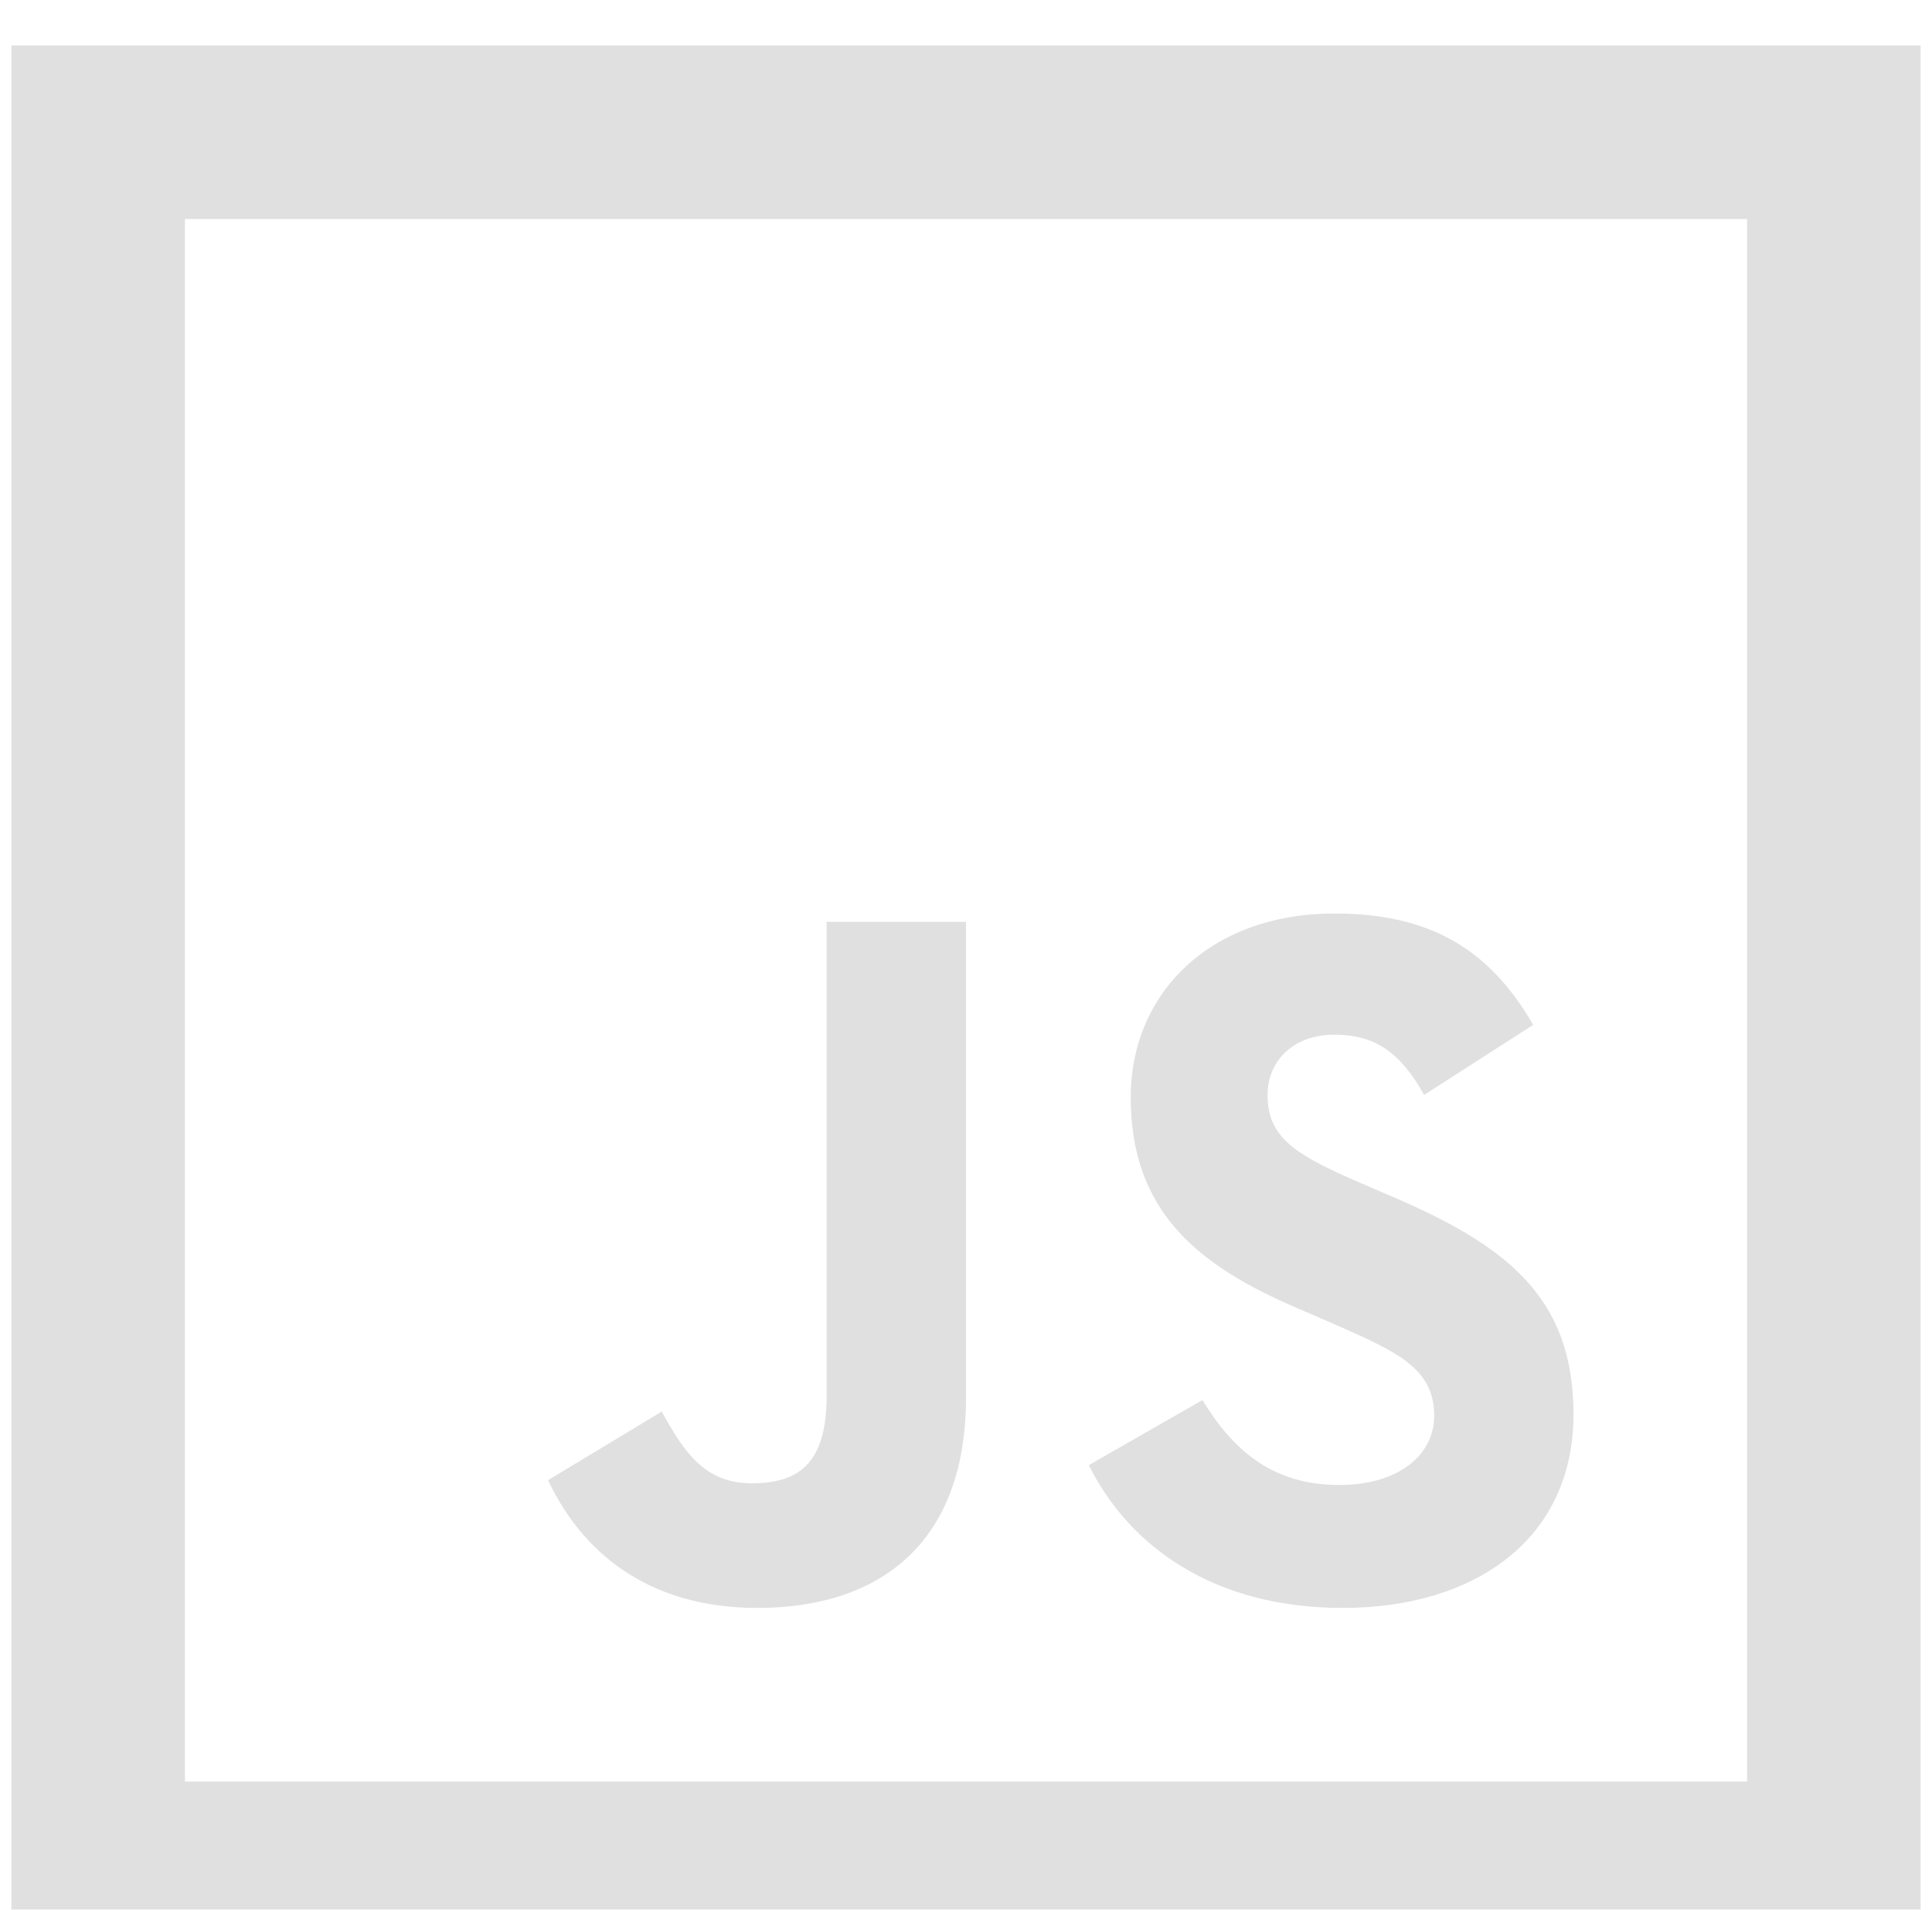 <svg xmlns="http://www.w3.org/2000/svg" width="85" height="84" fill="none"><g filter="url(#a)"><path fill="#E0E0E0" d="M.5 0v84h84V0H.5Zm7.636 7.636h68.728v68.728H8.136V7.636Zm50.568 30.546c-5.44 0-8.957 3.482-8.957 8.094 0 5.002 2.94 7.396 7.361 9.278l1.528.661c2.798 1.233 4.463 1.951 4.463 4.055 0 1.775-1.63 3.05-4.17 3.05-3.008 0-4.719-1.595-6.025-3.737l-5.001 2.863c1.771 3.555 5.471 6.281 11.168 6.281 5.803 0 10.156-3.008 10.156-8.522 0-5.154-2.94-7.441-8.167-9.652l-1.52-.657c-2.645-1.16-3.772-1.92-3.772-3.734 0-1.49 1.123-2.65 2.94-2.65 1.776 0 2.894.764 3.948 2.65l4.796-3.081c-2.031-3.551-4.83-4.9-8.744-4.9h-.004Zm-22.336.366v20.86c0 3.046-1.306 3.836-3.303 3.836-2.1 0-3.008-1.447-3.951-3.154l-5.002 3.017c1.45 3.081 4.31 5.62 9.21 5.62 5.436 0 9.178-2.901 9.178-9.255V38.548h-6.132Z"/></g><defs><filter id="a" width="86" height="85" x="-.5" y="0" color-interpolation-filters="sRGB" filterUnits="userSpaceOnUse"><feFlood flood-opacity="0" result="BackgroundImageFix"/><feBlend in="SourceGraphic" in2="BackgroundImageFix" result="shape"/><feColorMatrix in="SourceAlpha" result="hardAlpha" values="0 0 0 0 0 0 0 0 0 0 0 0 0 0 0 0 0 0 127 0"/><feOffset dx="-1" dy="1"/><feGaussianBlur stdDeviation="1.5"/><feComposite in2="hardAlpha" k2="-1" k3="1" operator="arithmetic"/><feColorMatrix values="0 0 0 0 0.984 0 0 0 0 0.984 0 0 0 0 0.984 0 0 0 1 0"/><feBlend in2="shape" result="effect1_innerShadow_64_2143"/><feColorMatrix in="SourceAlpha" result="hardAlpha" values="0 0 0 0 0 0 0 0 0 0 0 0 0 0 0 0 0 0 127 0"/><feOffset dx="1" dy="1"/><feGaussianBlur stdDeviation="1.5"/><feComposite in2="hardAlpha" k2="-1" k3="1" operator="arithmetic"/><feColorMatrix values="0 0 0 0 0.773 0 0 0 0 0.773 0 0 0 0 0.773 0 0 0 1 0"/><feBlend in2="effect1_innerShadow_64_2143" result="effect2_innerShadow_64_2143"/></filter></defs></svg>